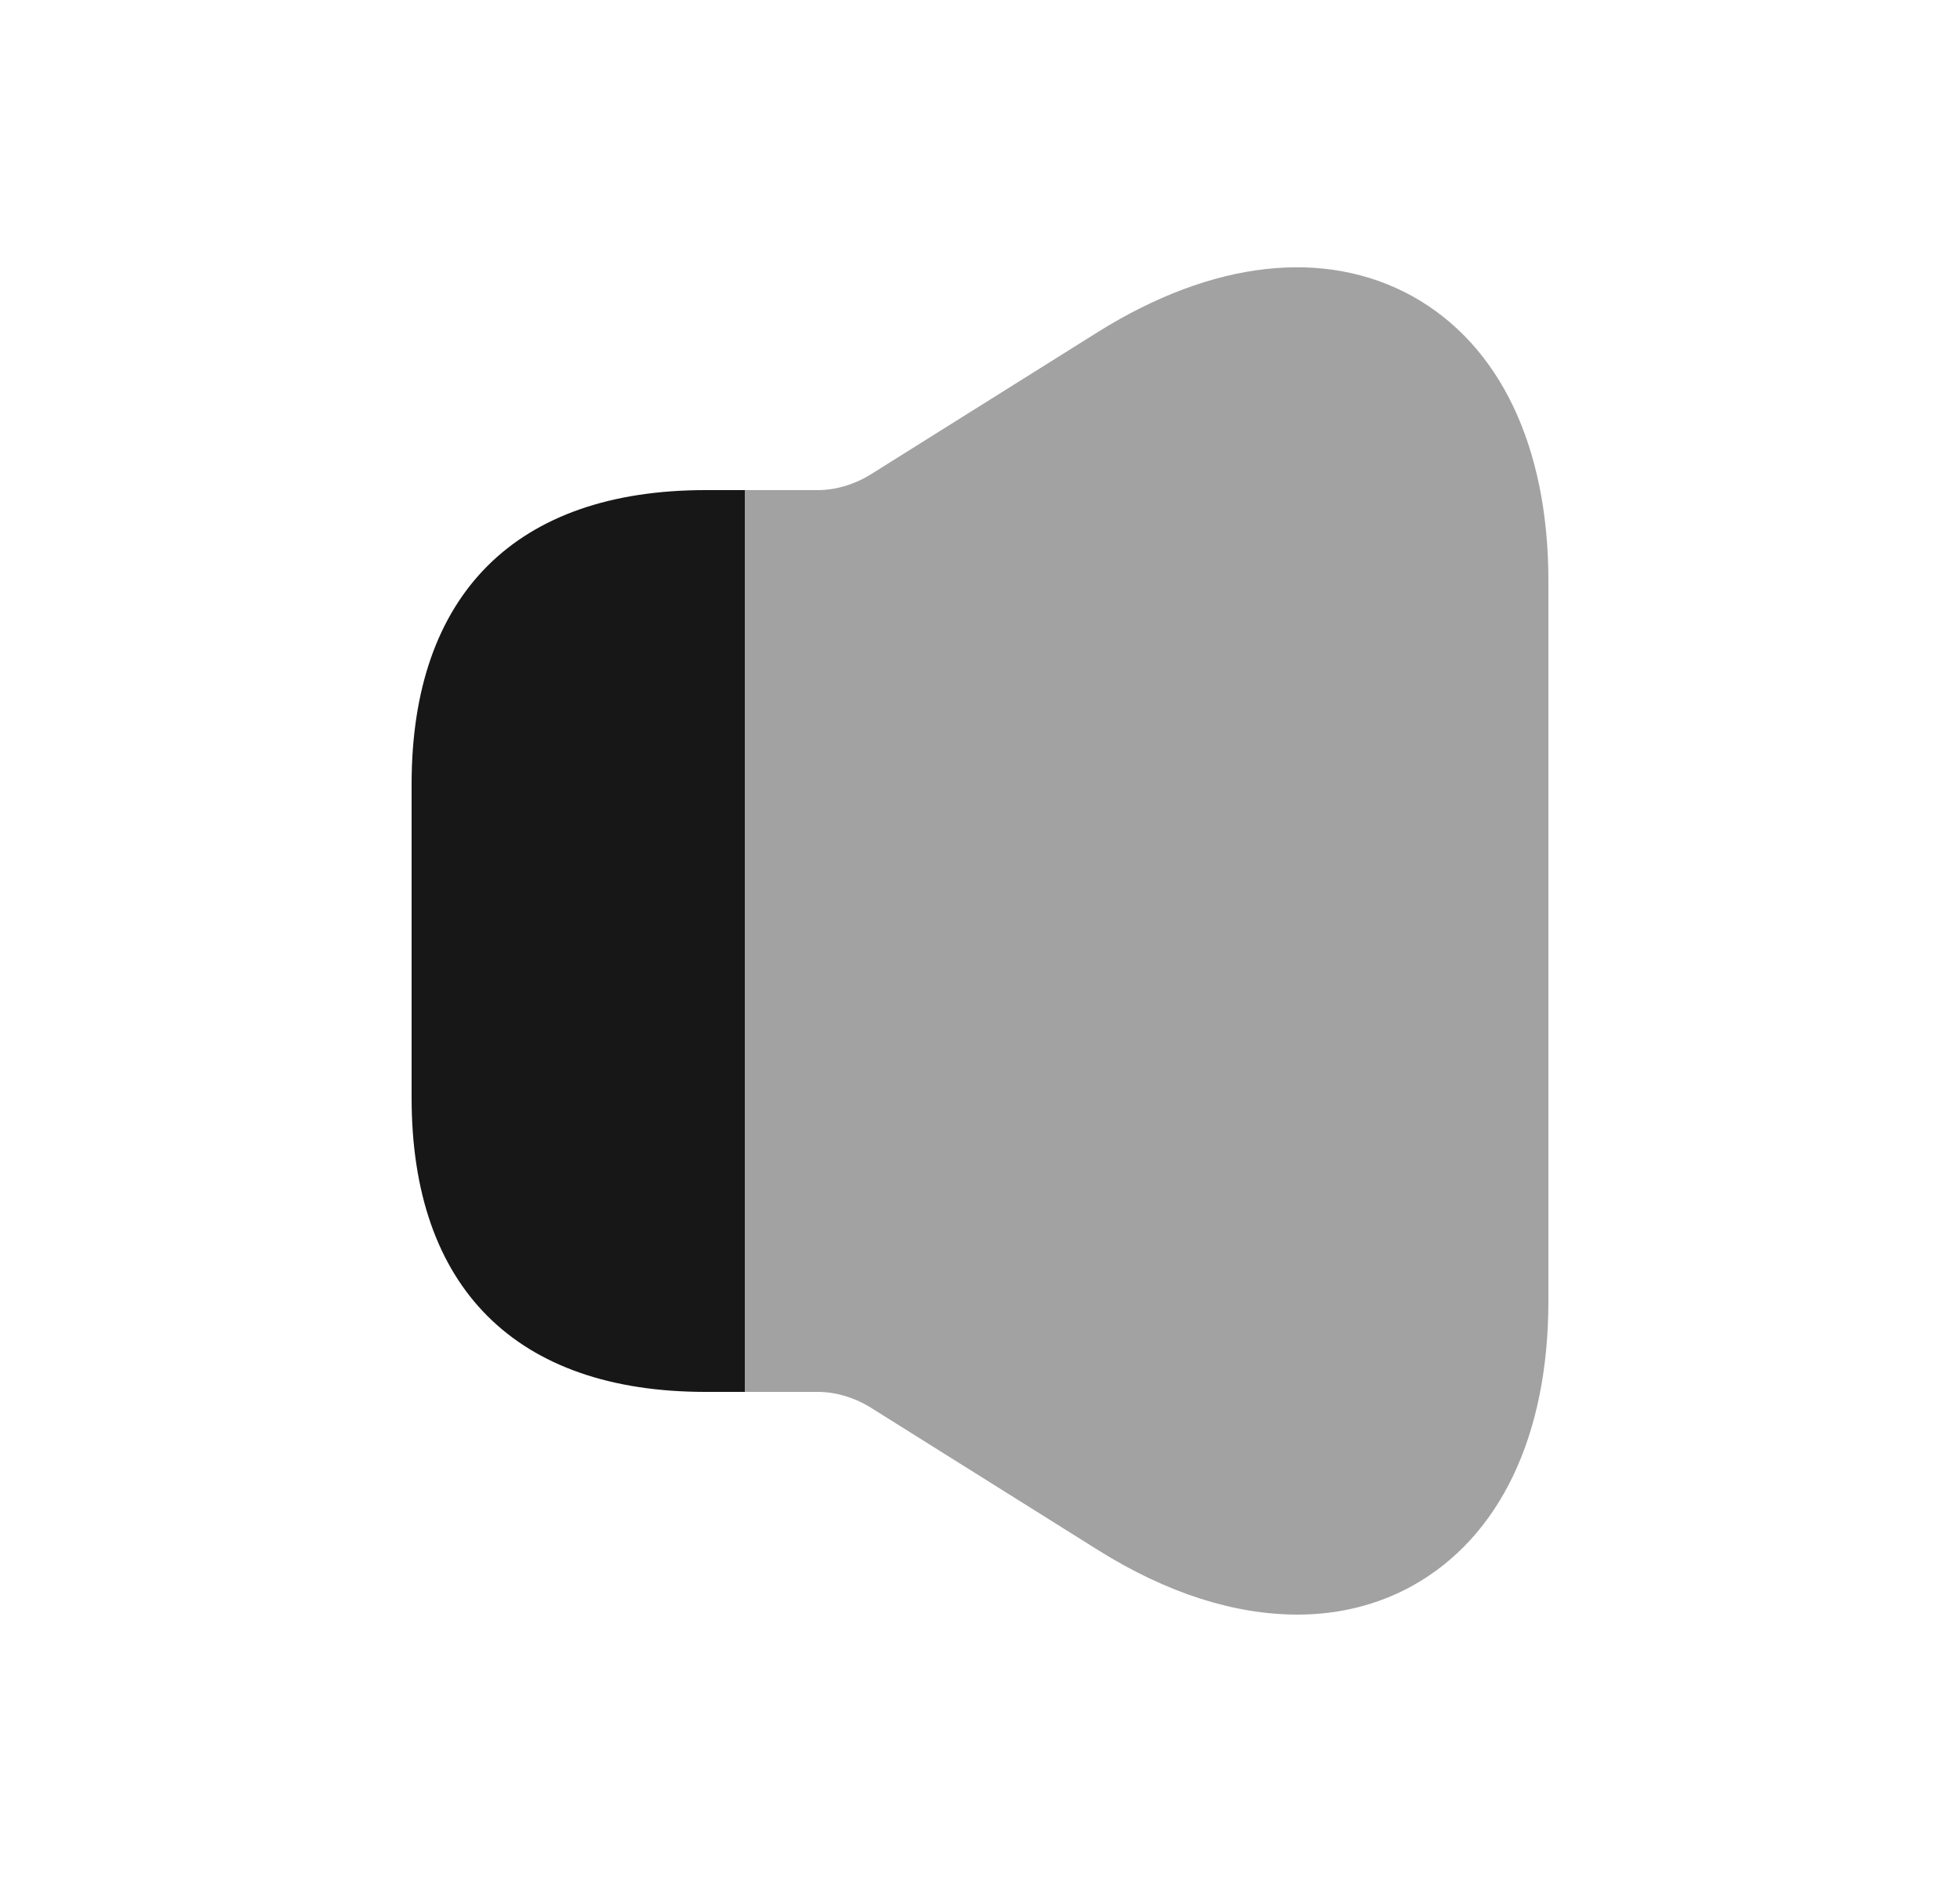 <svg width="25" height="24" viewBox="0 0 25 24" fill="none" xmlns="http://www.w3.org/2000/svg">
<path opacity="0.4" d="M19.75 7.41V16.59C19.75 18.31 19.13 19.6 18.02 20.22C17.57 20.47 17.07 20.59 16.55 20.59C15.75 20.59 14.89 20.32 14.01 19.77L11.09 17.94C10.89 17.82 10.66 17.75 10.43 17.75H9.5V6.25H10.43C10.66 6.25 10.89 6.18 11.09 6.06L14.01 4.23C15.47 3.32 16.9 3.16 18.02 3.78C19.13 4.4 19.75 5.69 19.75 7.41Z" fill="#171717"/>
<path d="M9.5 6.25V17.75H9C6.58 17.75 5.25 16.42 5.25 14V10C5.25 7.58 6.58 6.25 9 6.25H9.5Z" fill="#171717"/>
</svg>
